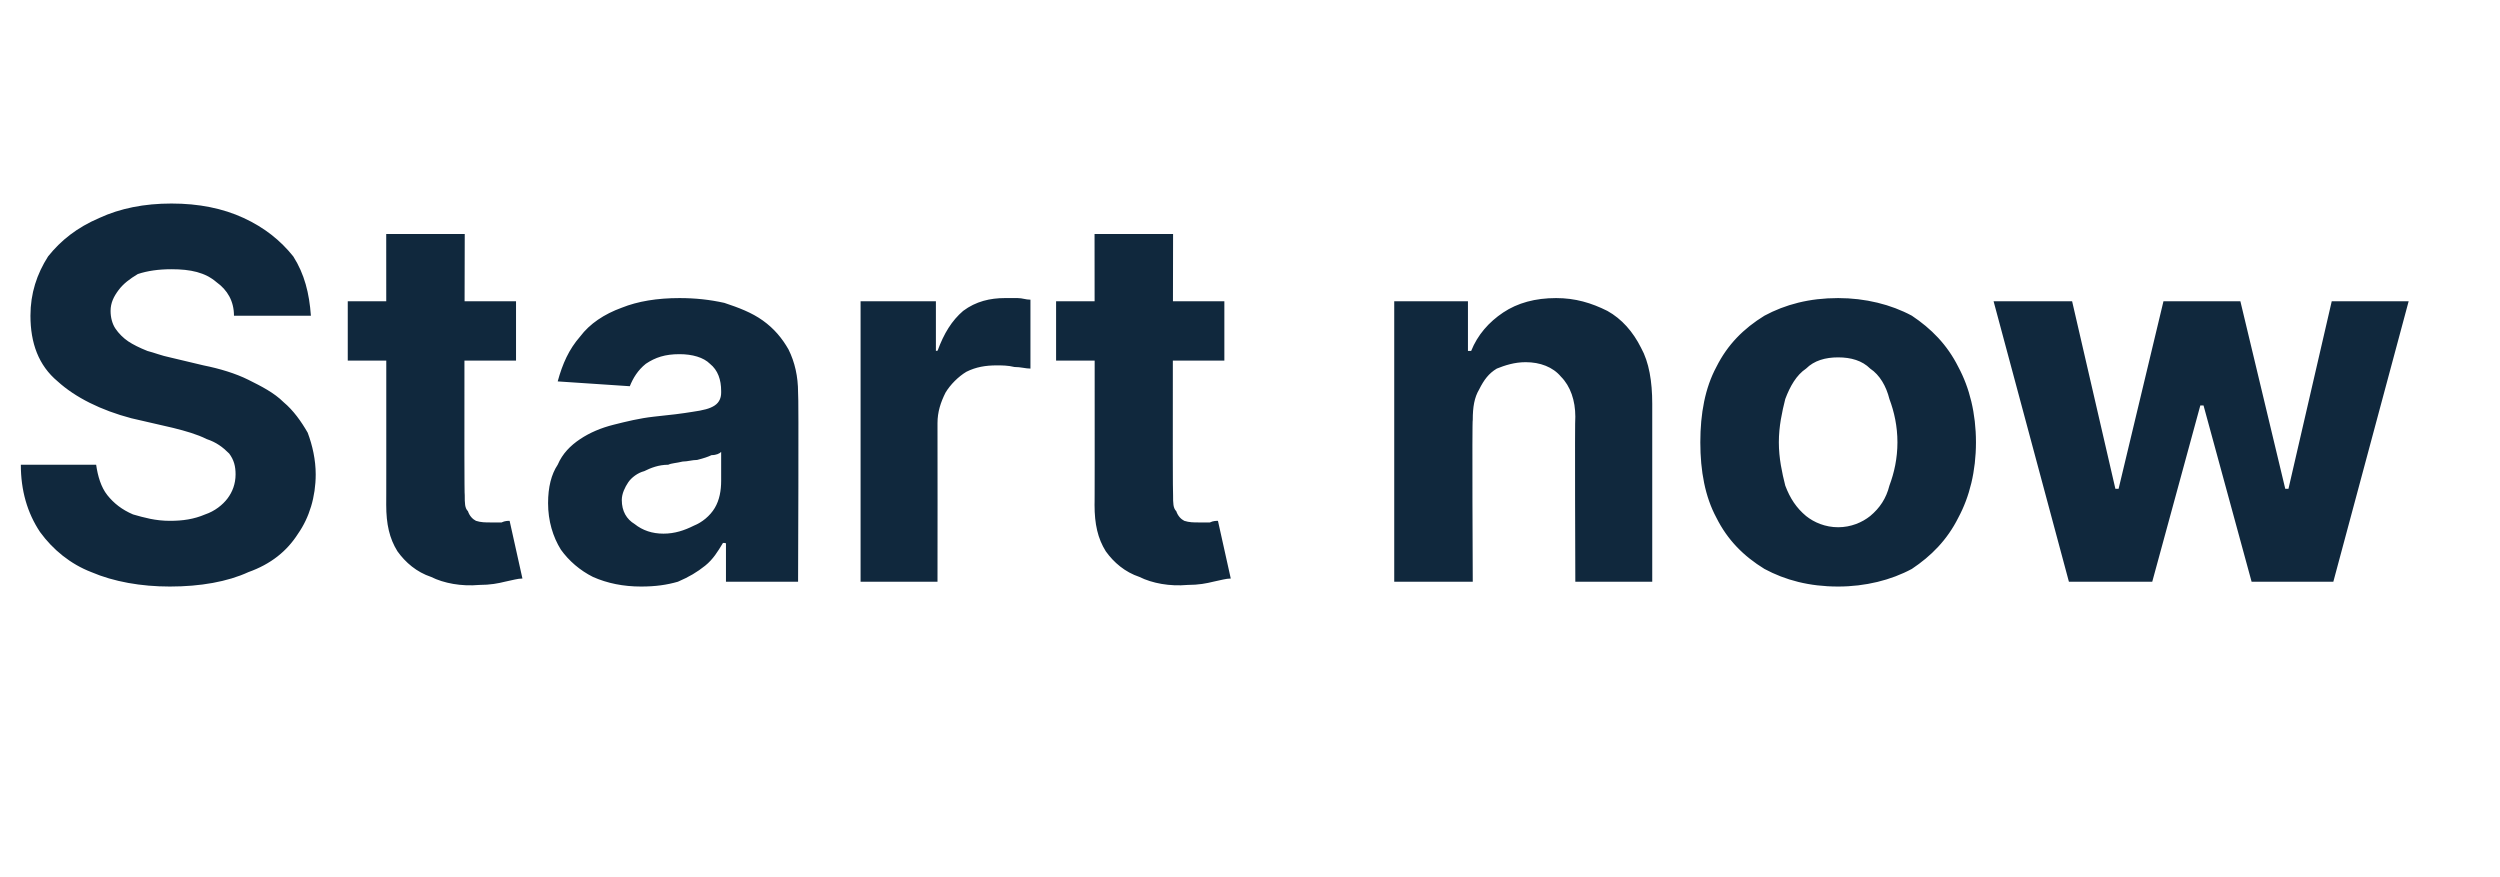 <?xml version="1.0" standalone="no"?><!DOCTYPE svg PUBLIC "-//W3C//DTD SVG 1.1//EN" "http://www.w3.org/Graphics/SVG/1.1/DTD/svg11.dtd"><svg xmlns="http://www.w3.org/2000/svg" version="1.1" width="156px" height="54.7px" viewBox="0 -13 156 54.7" style="top:-13px">  <desc>Start now</desc>  <defs/>  <g id="Polygon105820">    <path d="M 14.6 6.7 C 14.6 5.8 14.2 5.1 13.5 4.6 C 12.8 4 11.9 3.8 10.7 3.8 C 9.9 3.8 9.2 3.9 8.6 4.1 C 8.1 4.4 7.7 4.7 7.4 5.1 C 7.1 5.5 6.9 5.9 6.9 6.4 C 6.9 6.8 7 7.2 7.2 7.5 C 7.4 7.8 7.7 8.1 8 8.3 C 8.3 8.5 8.7 8.7 9.2 8.9 C 9.6 9 10.1 9.2 10.6 9.3 C 10.6 9.3 12.7 9.8 12.7 9.8 C 13.7 10 14.7 10.3 15.5 10.7 C 16.3 11.1 17.1 11.5 17.7 12.1 C 18.3 12.6 18.8 13.3 19.2 14 C 19.5 14.8 19.7 15.7 19.7 16.6 C 19.7 18 19.3 19.3 18.6 20.3 C 17.9 21.4 16.9 22.2 15.5 22.7 C 14.2 23.3 12.5 23.6 10.6 23.6 C 8.8 23.6 7.1 23.3 5.7 22.7 C 4.4 22.2 3.3 21.3 2.5 20.2 C 1.7 19 1.3 17.6 1.3 16 C 1.3 16 6 16 6 16 C 6.1 16.7 6.3 17.4 6.7 17.9 C 7.1 18.4 7.6 18.8 8.3 19.1 C 9 19.3 9.7 19.5 10.6 19.5 C 11.4 19.5 12.1 19.4 12.8 19.1 C 13.4 18.9 13.9 18.5 14.2 18.1 C 14.5 17.7 14.7 17.2 14.7 16.6 C 14.7 16.1 14.6 15.7 14.3 15.3 C 13.9 14.9 13.5 14.6 12.9 14.4 C 12.3 14.1 11.6 13.9 10.8 13.7 C 10.8 13.7 8.2 13.1 8.2 13.1 C 6.3 12.6 4.7 11.8 3.6 10.8 C 2.4 9.8 1.9 8.4 1.9 6.7 C 1.9 5.3 2.3 4.1 3 3 C 3.8 2 4.8 1.2 6.2 0.6 C 7.5 0 9 -0.3 10.7 -0.3 C 12.4 -0.3 13.9 0 15.2 0.6 C 16.5 1.2 17.5 2 18.3 3 C 19 4.1 19.3 5.3 19.4 6.7 C 19.4 6.7 14.6 6.7 14.6 6.7 Z M 32.2 5.8 L 32.2 9.5 L 21.7 9.5 L 21.7 5.8 L 32.2 5.8 Z M 24.1 1.6 L 29 1.6 C 29 1.6 28.95 17.91 29 17.9 C 29 18.4 29 18.7 29.2 18.9 C 29.3 19.2 29.5 19.4 29.7 19.5 C 30 19.6 30.3 19.6 30.6 19.6 C 30.8 19.6 31 19.6 31.3 19.6 C 31.5 19.5 31.7 19.5 31.8 19.5 C 31.8 19.5 32.6 23.1 32.6 23.1 C 32.3 23.1 32 23.2 31.5 23.3 C 31.1 23.4 30.6 23.5 29.9 23.5 C 28.8 23.6 27.7 23.4 26.9 23 C 26 22.7 25.3 22.1 24.8 21.4 C 24.3 20.6 24.1 19.7 24.1 18.5 C 24.11 18.55 24.1 1.6 24.1 1.6 Z M 40 23.6 C 38.9 23.6 37.9 23.4 37 23 C 36.2 22.6 35.5 22 35 21.3 C 34.5 20.5 34.2 19.5 34.2 18.4 C 34.2 17.4 34.4 16.6 34.8 16 C 35.1 15.3 35.6 14.8 36.2 14.4 C 36.8 14 37.5 13.7 38.3 13.5 C 39.1 13.3 39.9 13.1 40.8 13 C 41.8 12.9 42.6 12.8 43.2 12.7 C 43.9 12.6 44.3 12.5 44.6 12.3 C 44.9 12.1 45 11.8 45 11.5 C 45 11.5 45 11.4 45 11.4 C 45 10.7 44.8 10.1 44.3 9.7 C 43.9 9.3 43.2 9.1 42.4 9.1 C 41.5 9.1 40.9 9.3 40.3 9.7 C 39.8 10.1 39.5 10.6 39.3 11.1 C 39.3 11.1 34.8 10.8 34.8 10.8 C 35.1 9.7 35.5 8.8 36.2 8 C 36.8 7.2 37.7 6.6 38.8 6.2 C 39.8 5.8 41 5.6 42.4 5.6 C 43.4 5.6 44.3 5.7 45.2 5.9 C 46.1 6.2 46.9 6.5 47.6 7 C 48.3 7.5 48.8 8.1 49.2 8.8 C 49.6 9.6 49.8 10.5 49.8 11.5 C 49.85 11.5 49.8 23.3 49.8 23.3 L 45.3 23.3 L 45.3 20.9 C 45.3 20.9 45.12 20.85 45.1 20.9 C 44.8 21.4 44.5 21.9 44 22.3 C 43.5 22.7 43 23 42.3 23.3 C 41.6 23.5 40.9 23.6 40 23.6 Z M 41.4 20.3 C 42.1 20.3 42.7 20.1 43.3 19.8 C 43.8 19.6 44.3 19.2 44.6 18.7 C 44.9 18.2 45 17.6 45 17 C 45 17 45 15.2 45 15.2 C 44.9 15.3 44.7 15.4 44.4 15.4 C 44.2 15.5 43.9 15.6 43.5 15.7 C 43.2 15.7 42.9 15.8 42.6 15.8 C 42.2 15.9 41.9 15.9 41.7 16 C 41.1 16 40.6 16.2 40.2 16.4 C 39.8 16.5 39.4 16.8 39.2 17.1 C 39 17.4 38.8 17.8 38.8 18.2 C 38.8 18.9 39.1 19.4 39.6 19.7 C 40.1 20.1 40.7 20.3 41.4 20.3 Z M 53.7 23.3 L 53.7 5.8 L 58.4 5.8 L 58.4 8.9 C 58.4 8.9 58.54 8.86 58.5 8.9 C 58.9 7.8 59.4 7 60.1 6.4 C 60.9 5.8 61.8 5.6 62.7 5.6 C 63 5.6 63.2 5.6 63.5 5.6 C 63.8 5.6 64 5.7 64.3 5.7 C 64.3 5.7 64.3 10 64.3 10 C 64 10 63.7 9.9 63.3 9.9 C 62.9 9.8 62.5 9.8 62.2 9.8 C 61.5 9.8 60.9 9.9 60.3 10.2 C 59.8 10.5 59.3 11 59 11.5 C 58.7 12.1 58.5 12.7 58.5 13.4 C 58.51 13.4 58.5 23.3 58.5 23.3 L 53.7 23.3 Z M 76.4 5.8 L 76.4 9.5 L 65.9 9.5 L 65.9 5.8 L 76.4 5.8 Z M 68.3 1.6 L 73.2 1.6 C 73.2 1.6 73.16 17.91 73.2 17.9 C 73.2 18.4 73.2 18.7 73.4 18.9 C 73.5 19.2 73.7 19.4 73.9 19.5 C 74.2 19.6 74.5 19.6 74.8 19.6 C 75 19.6 75.3 19.6 75.5 19.6 C 75.7 19.5 75.9 19.5 76 19.5 C 76 19.5 76.8 23.1 76.8 23.1 C 76.5 23.1 76.2 23.2 75.7 23.3 C 75.3 23.4 74.8 23.5 74.1 23.5 C 73 23.6 71.9 23.4 71.1 23 C 70.2 22.7 69.5 22.1 69 21.4 C 68.5 20.6 68.3 19.7 68.3 18.5 C 68.32 18.55 68.3 1.6 68.3 1.6 Z M 91.9 13.2 C 91.85 13.18 91.9 23.3 91.9 23.3 L 87 23.3 L 87 5.8 L 91.6 5.8 L 91.6 8.9 C 91.6 8.9 91.83 8.9 91.8 8.9 C 92.2 7.9 92.9 7.1 93.8 6.5 C 94.7 5.9 95.8 5.6 97.1 5.6 C 98.3 5.6 99.3 5.9 100.3 6.4 C 101.2 6.9 101.9 7.7 102.4 8.7 C 102.9 9.6 103.1 10.8 103.1 12.2 C 103.1 12.16 103.1 23.3 103.1 23.3 L 98.3 23.3 C 98.3 23.3 98.26 13.02 98.3 13 C 98.3 12 98 11.1 97.4 10.5 C 96.9 9.9 96.1 9.6 95.2 9.6 C 94.5 9.6 93.9 9.8 93.4 10 C 92.9 10.3 92.6 10.7 92.3 11.3 C 92 11.8 91.9 12.4 91.9 13.2 Z M 114.7 23.6 C 112.9 23.6 111.4 23.2 110.1 22.5 C 108.8 21.7 107.8 20.7 107.1 19.3 C 106.4 18 106.1 16.4 106.1 14.6 C 106.1 12.8 106.4 11.2 107.1 9.9 C 107.8 8.5 108.8 7.5 110.1 6.7 C 111.4 6 112.9 5.6 114.7 5.6 C 116.4 5.6 118 6 119.3 6.7 C 120.5 7.5 121.5 8.5 122.2 9.9 C 122.9 11.2 123.3 12.8 123.3 14.6 C 123.3 16.4 122.9 18 122.2 19.3 C 121.5 20.7 120.5 21.7 119.3 22.5 C 118 23.2 116.4 23.6 114.7 23.6 Z M 114.7 19.9 C 115.5 19.9 116.2 19.6 116.7 19.2 C 117.3 18.7 117.7 18.1 117.9 17.3 C 118.2 16.5 118.4 15.6 118.4 14.6 C 118.4 13.6 118.2 12.7 117.9 11.9 C 117.7 11.1 117.3 10.4 116.7 10 C 116.2 9.5 115.5 9.3 114.7 9.3 C 113.9 9.3 113.2 9.5 112.7 10 C 112.1 10.4 111.7 11.1 111.4 11.9 C 111.2 12.7 111 13.6 111 14.6 C 111 15.6 111.2 16.5 111.4 17.3 C 111.7 18.1 112.1 18.7 112.7 19.2 C 113.2 19.6 113.9 19.9 114.7 19.9 Z M 129.1 23.3 L 124.4 5.8 L 129.3 5.8 L 132 17.5 L 132.2 17.5 L 135 5.8 L 139.8 5.8 L 142.6 17.5 L 142.8 17.5 L 145.5 5.8 L 150.3 5.8 L 145.6 23.3 L 140.5 23.3 L 137.5 12.3 L 137.3 12.3 L 134.3 23.3 L 129.1 23.3 Z " stroke="none" fill="#10283d"/>  </g></svg>